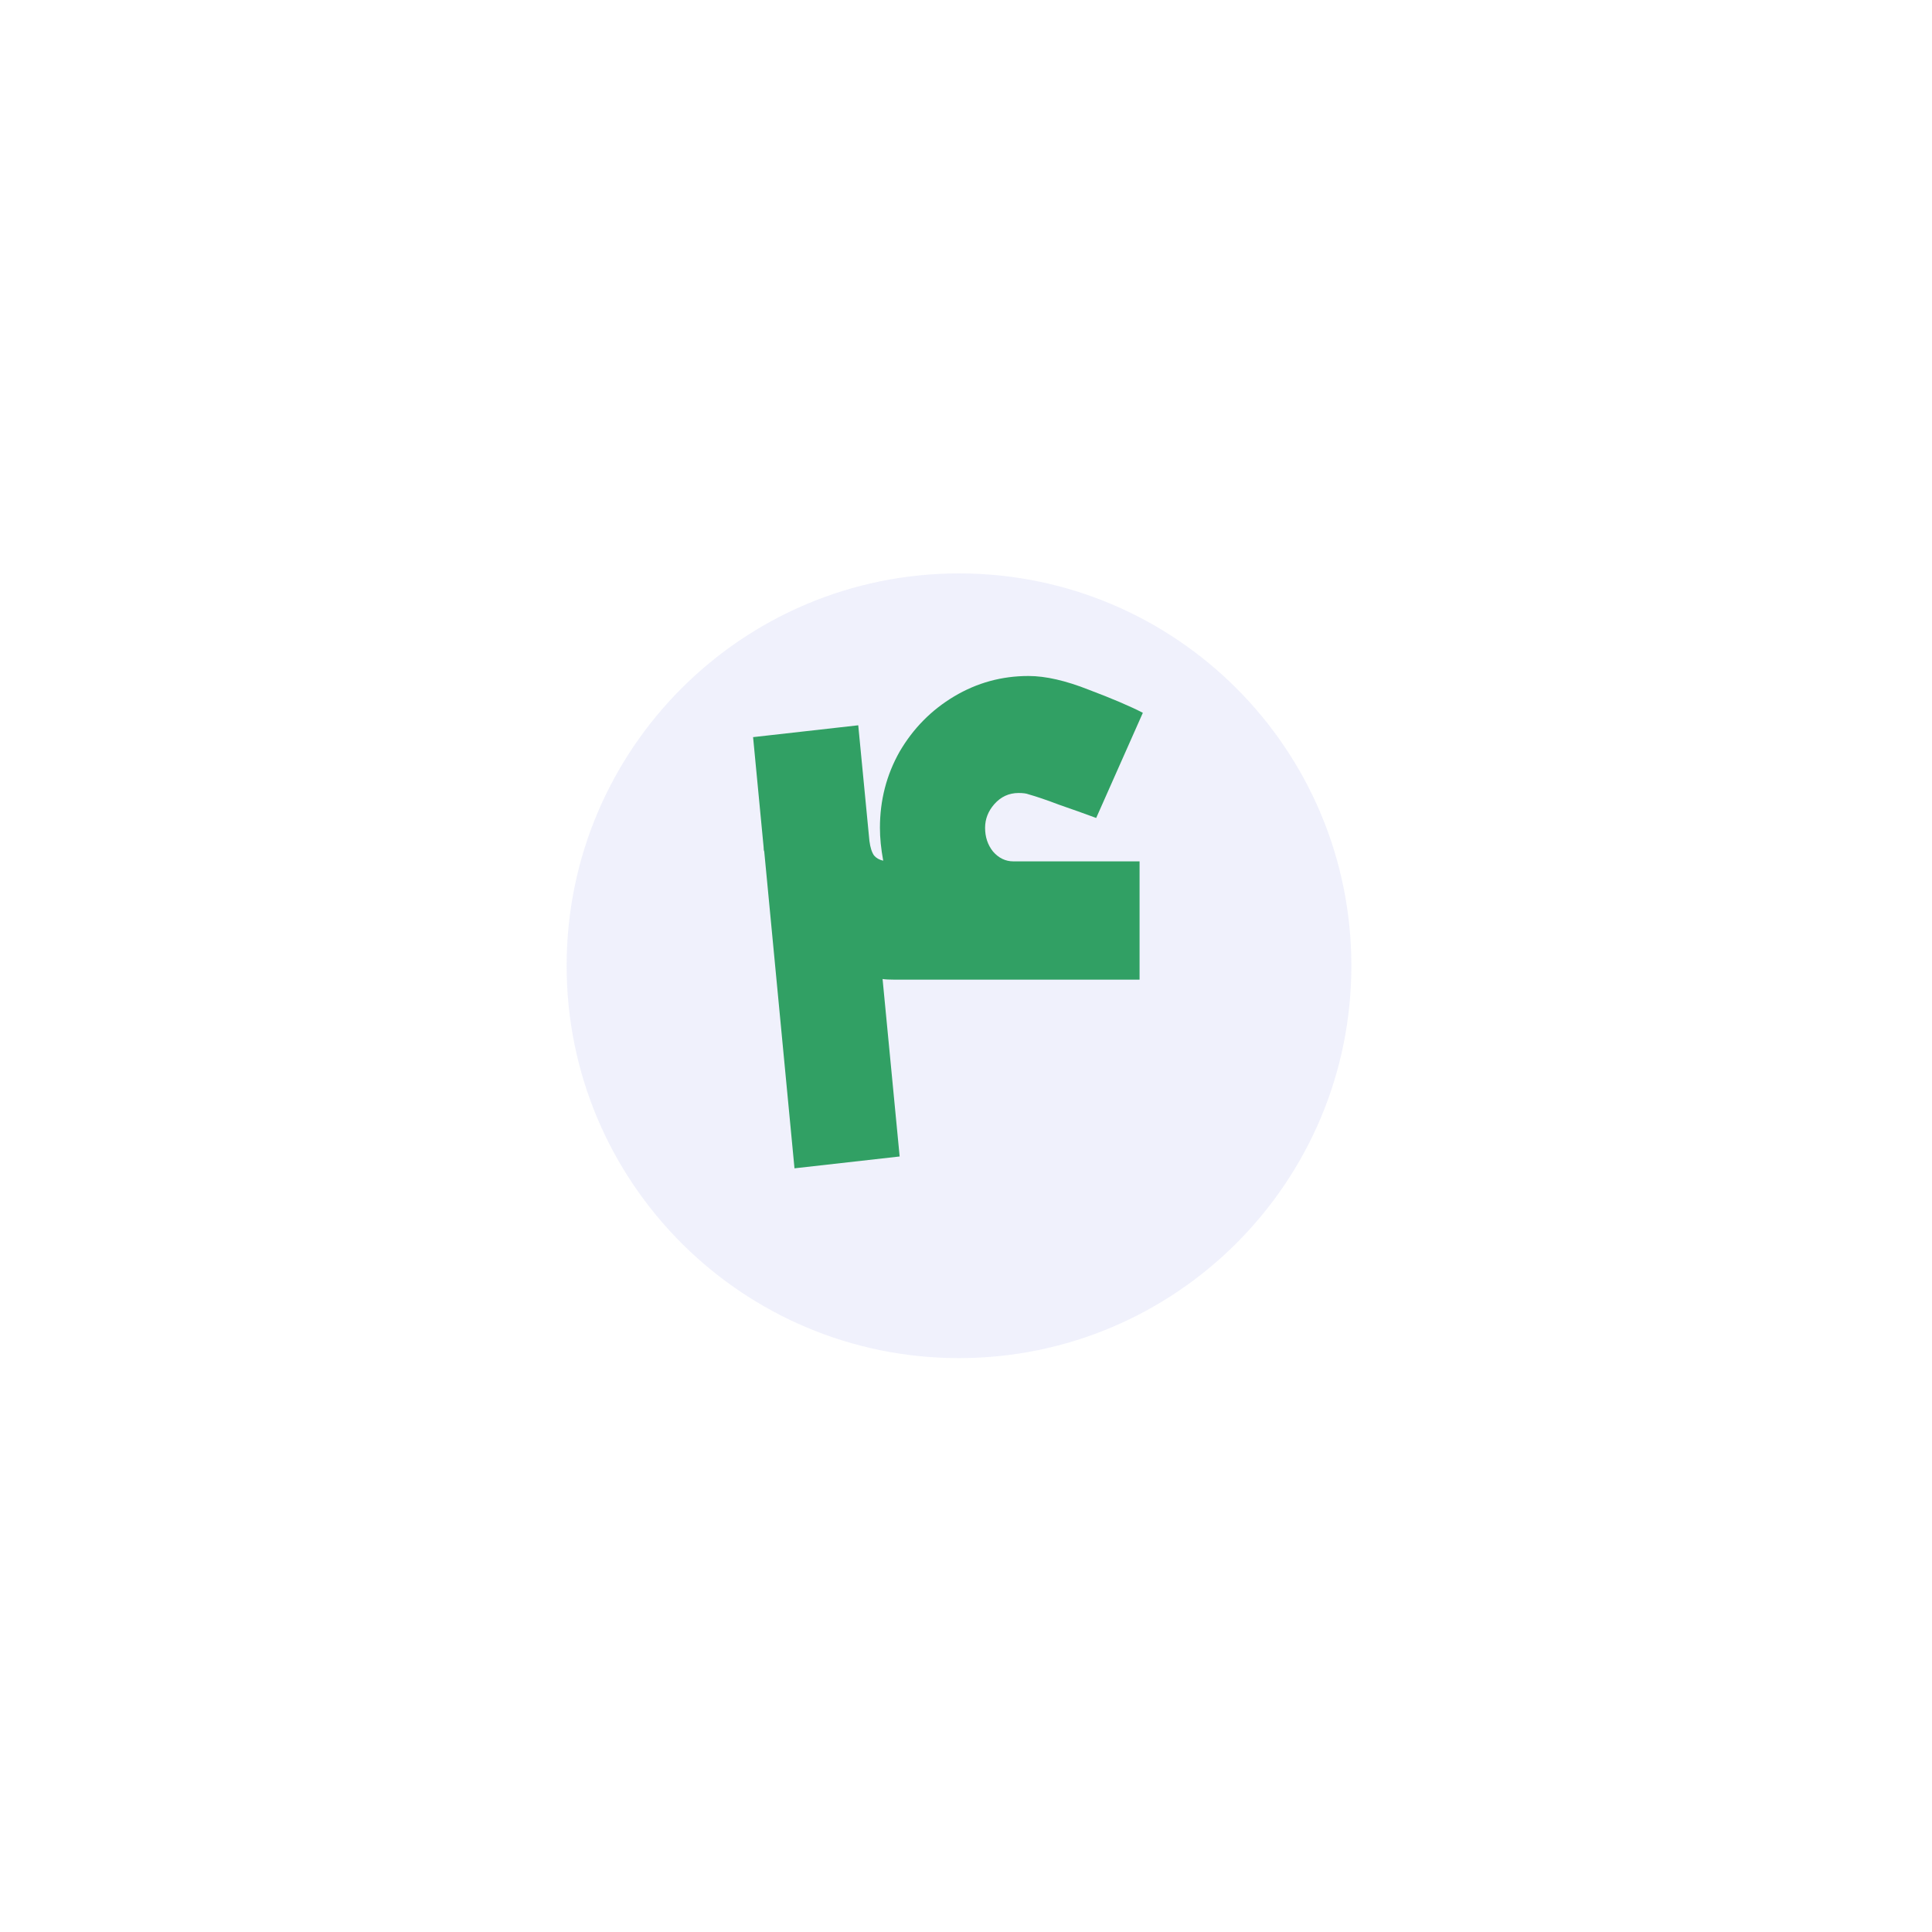 <svg width="93" height="93" viewBox="0 0 93 93" fill="none" xmlns="http://www.w3.org/2000/svg">
<g filter="url(#filter0_d_656_293)">
<path d="M46.163 77.652C63.374 77.652 77.326 63.7 77.326 46.489C77.326 29.278 63.374 15.326 46.163 15.326C28.952 15.326 15 29.278 15 46.489C15 63.7 28.952 77.652 46.163 77.652Z" fill="white"/>
</g>
<path opacity="0.44" d="M46.163 65.375C56.594 65.375 65.05 56.92 65.05 46.489C65.05 36.058 56.594 27.602 46.163 27.602C35.732 27.602 27.276 36.058 27.276 46.489C27.276 56.92 35.732 65.375 46.163 65.375Z" fill="#DCDFF9"/>
<path d="M43.085 47.158C42.811 47.158 42.61 47.147 42.484 47.126L43.306 55.669L38.244 56.239L36.788 40.988C36.767 40.946 36.757 40.872 36.757 40.767L36.251 35.483L41.313 34.913L41.851 40.482C41.893 40.798 41.967 41.03 42.072 41.178C42.178 41.304 42.325 41.389 42.515 41.431C42.41 40.861 42.357 40.334 42.357 39.849C42.357 38.52 42.673 37.297 43.306 36.179C43.96 35.061 44.836 34.175 45.932 33.521C47.029 32.867 48.221 32.54 49.508 32.54C50.33 32.54 51.301 32.762 52.419 33.205C53.537 33.627 54.401 33.996 55.013 34.312L52.767 39.374C52.197 39.163 51.607 38.953 50.995 38.742C50.383 38.51 49.888 38.341 49.508 38.235C49.402 38.193 49.244 38.172 49.033 38.172C48.569 38.172 48.179 38.351 47.862 38.71C47.567 39.047 47.419 39.427 47.419 39.849C47.419 40.292 47.546 40.672 47.799 40.988C48.073 41.304 48.4 41.463 48.78 41.463H54.855V47.158H43.085Z" fill="#31A064"/>
<defs>
<filter id="filter0_d_656_293" x="0" y="0.326" width="92.326" height="92.326" filterUnits="userSpaceOnUse" color-interpolation-filters="sRGB">
<feFlood flood-opacity="0" result="BackgroundImageFix"/>
<feColorMatrix in="SourceAlpha" type="matrix" values="0 0 0 0 0 0 0 0 0 0 0 0 0 0 0 0 0 0 127 0" result="hardAlpha"/>
<feOffset/>
<feGaussianBlur stdDeviation="7.5"/>
<feComposite in2="hardAlpha" operator="out"/>
<feColorMatrix type="matrix" values="0 0 0 0 0 0 0 0 0 0 0 0 0 0 0 0 0 0 0.15 0"/>
<feBlend mode="normal" in2="BackgroundImageFix" result="effect1_dropShadow_656_293"/>
<feBlend mode="normal" in="SourceGraphic" in2="effect1_dropShadow_656_293" result="shape"/>
</filter>
</defs>
</svg>
